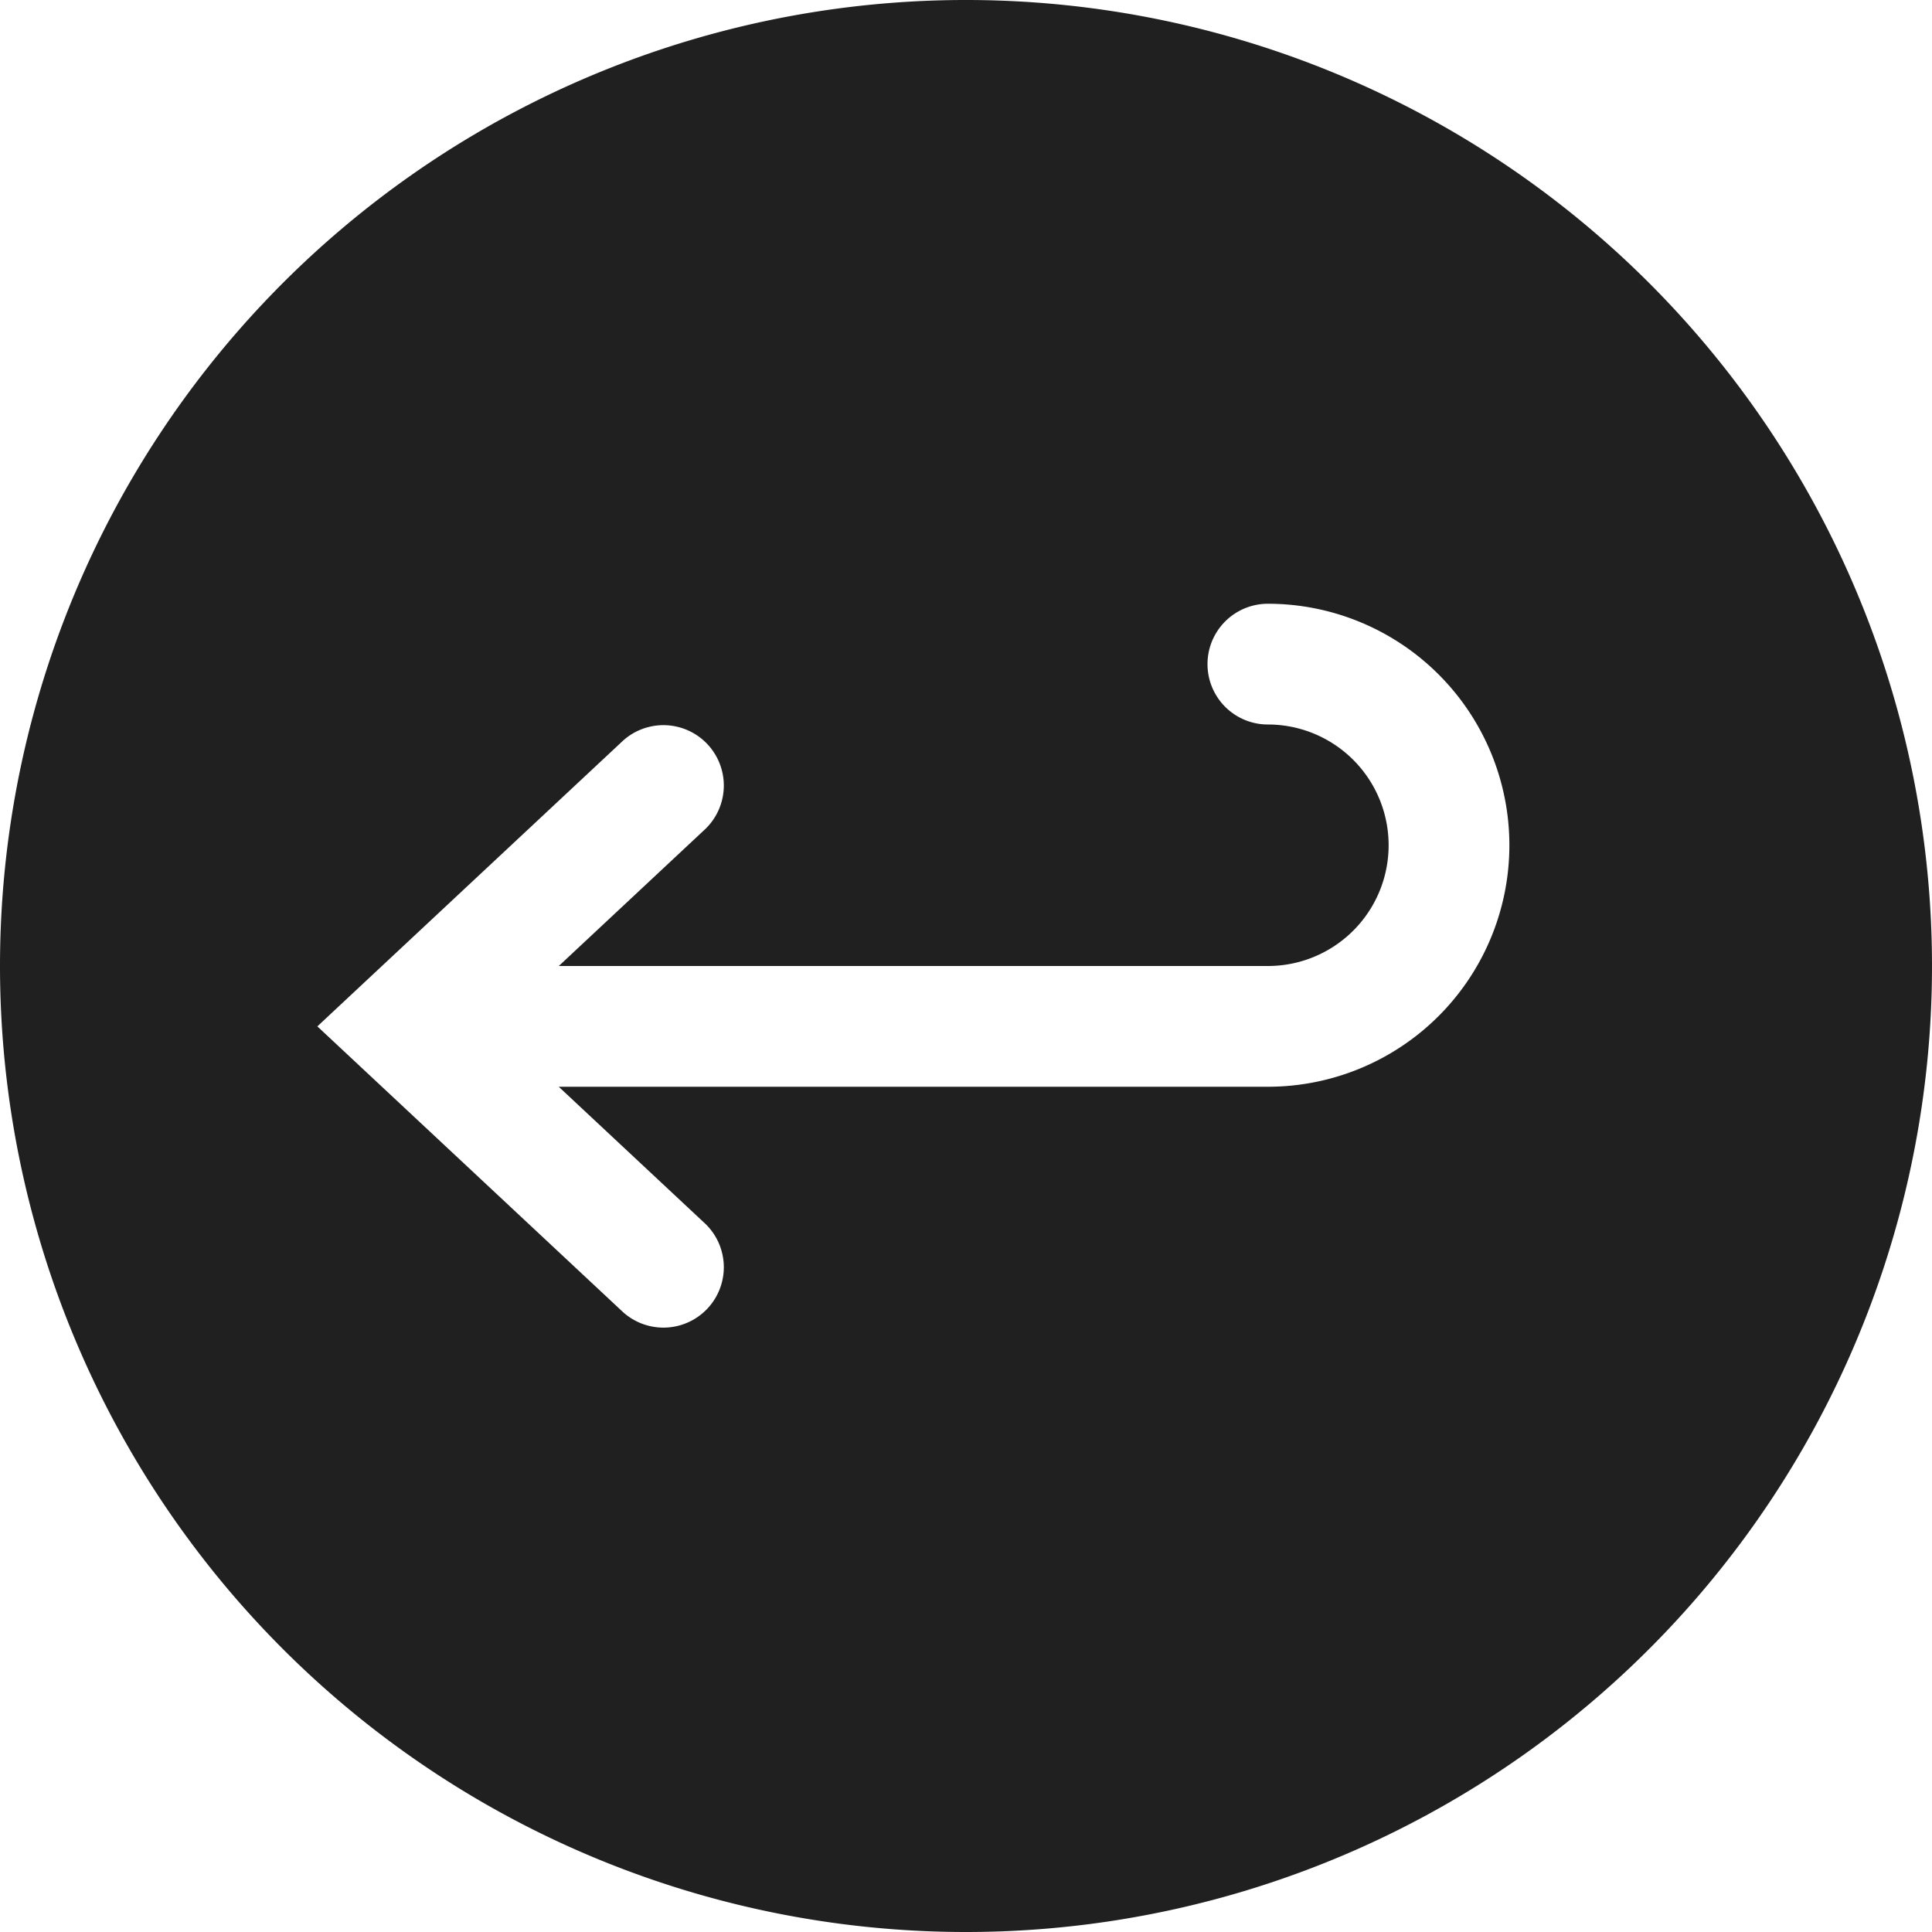 <svg xmlns="http://www.w3.org/2000/svg" viewBox="0 0 64 64" aria-labelledby="title" aria-describedby="desc"><path data-name="layer1" d="M32 64A32 32 0 1 0 0 32a32 32 0 0 0 32 32zM20.634 24.54a2 2 0 0 1 2.732 2.921L18.511 32H42a4 4 0 0 0 0-8 2 2 0 0 1 0-4 8 8 0 0 1 0 16H18.509l4.857 4.54a2 2 0 0 1-2.732 2.921L10.513 34z" fill="#202020"/></svg>